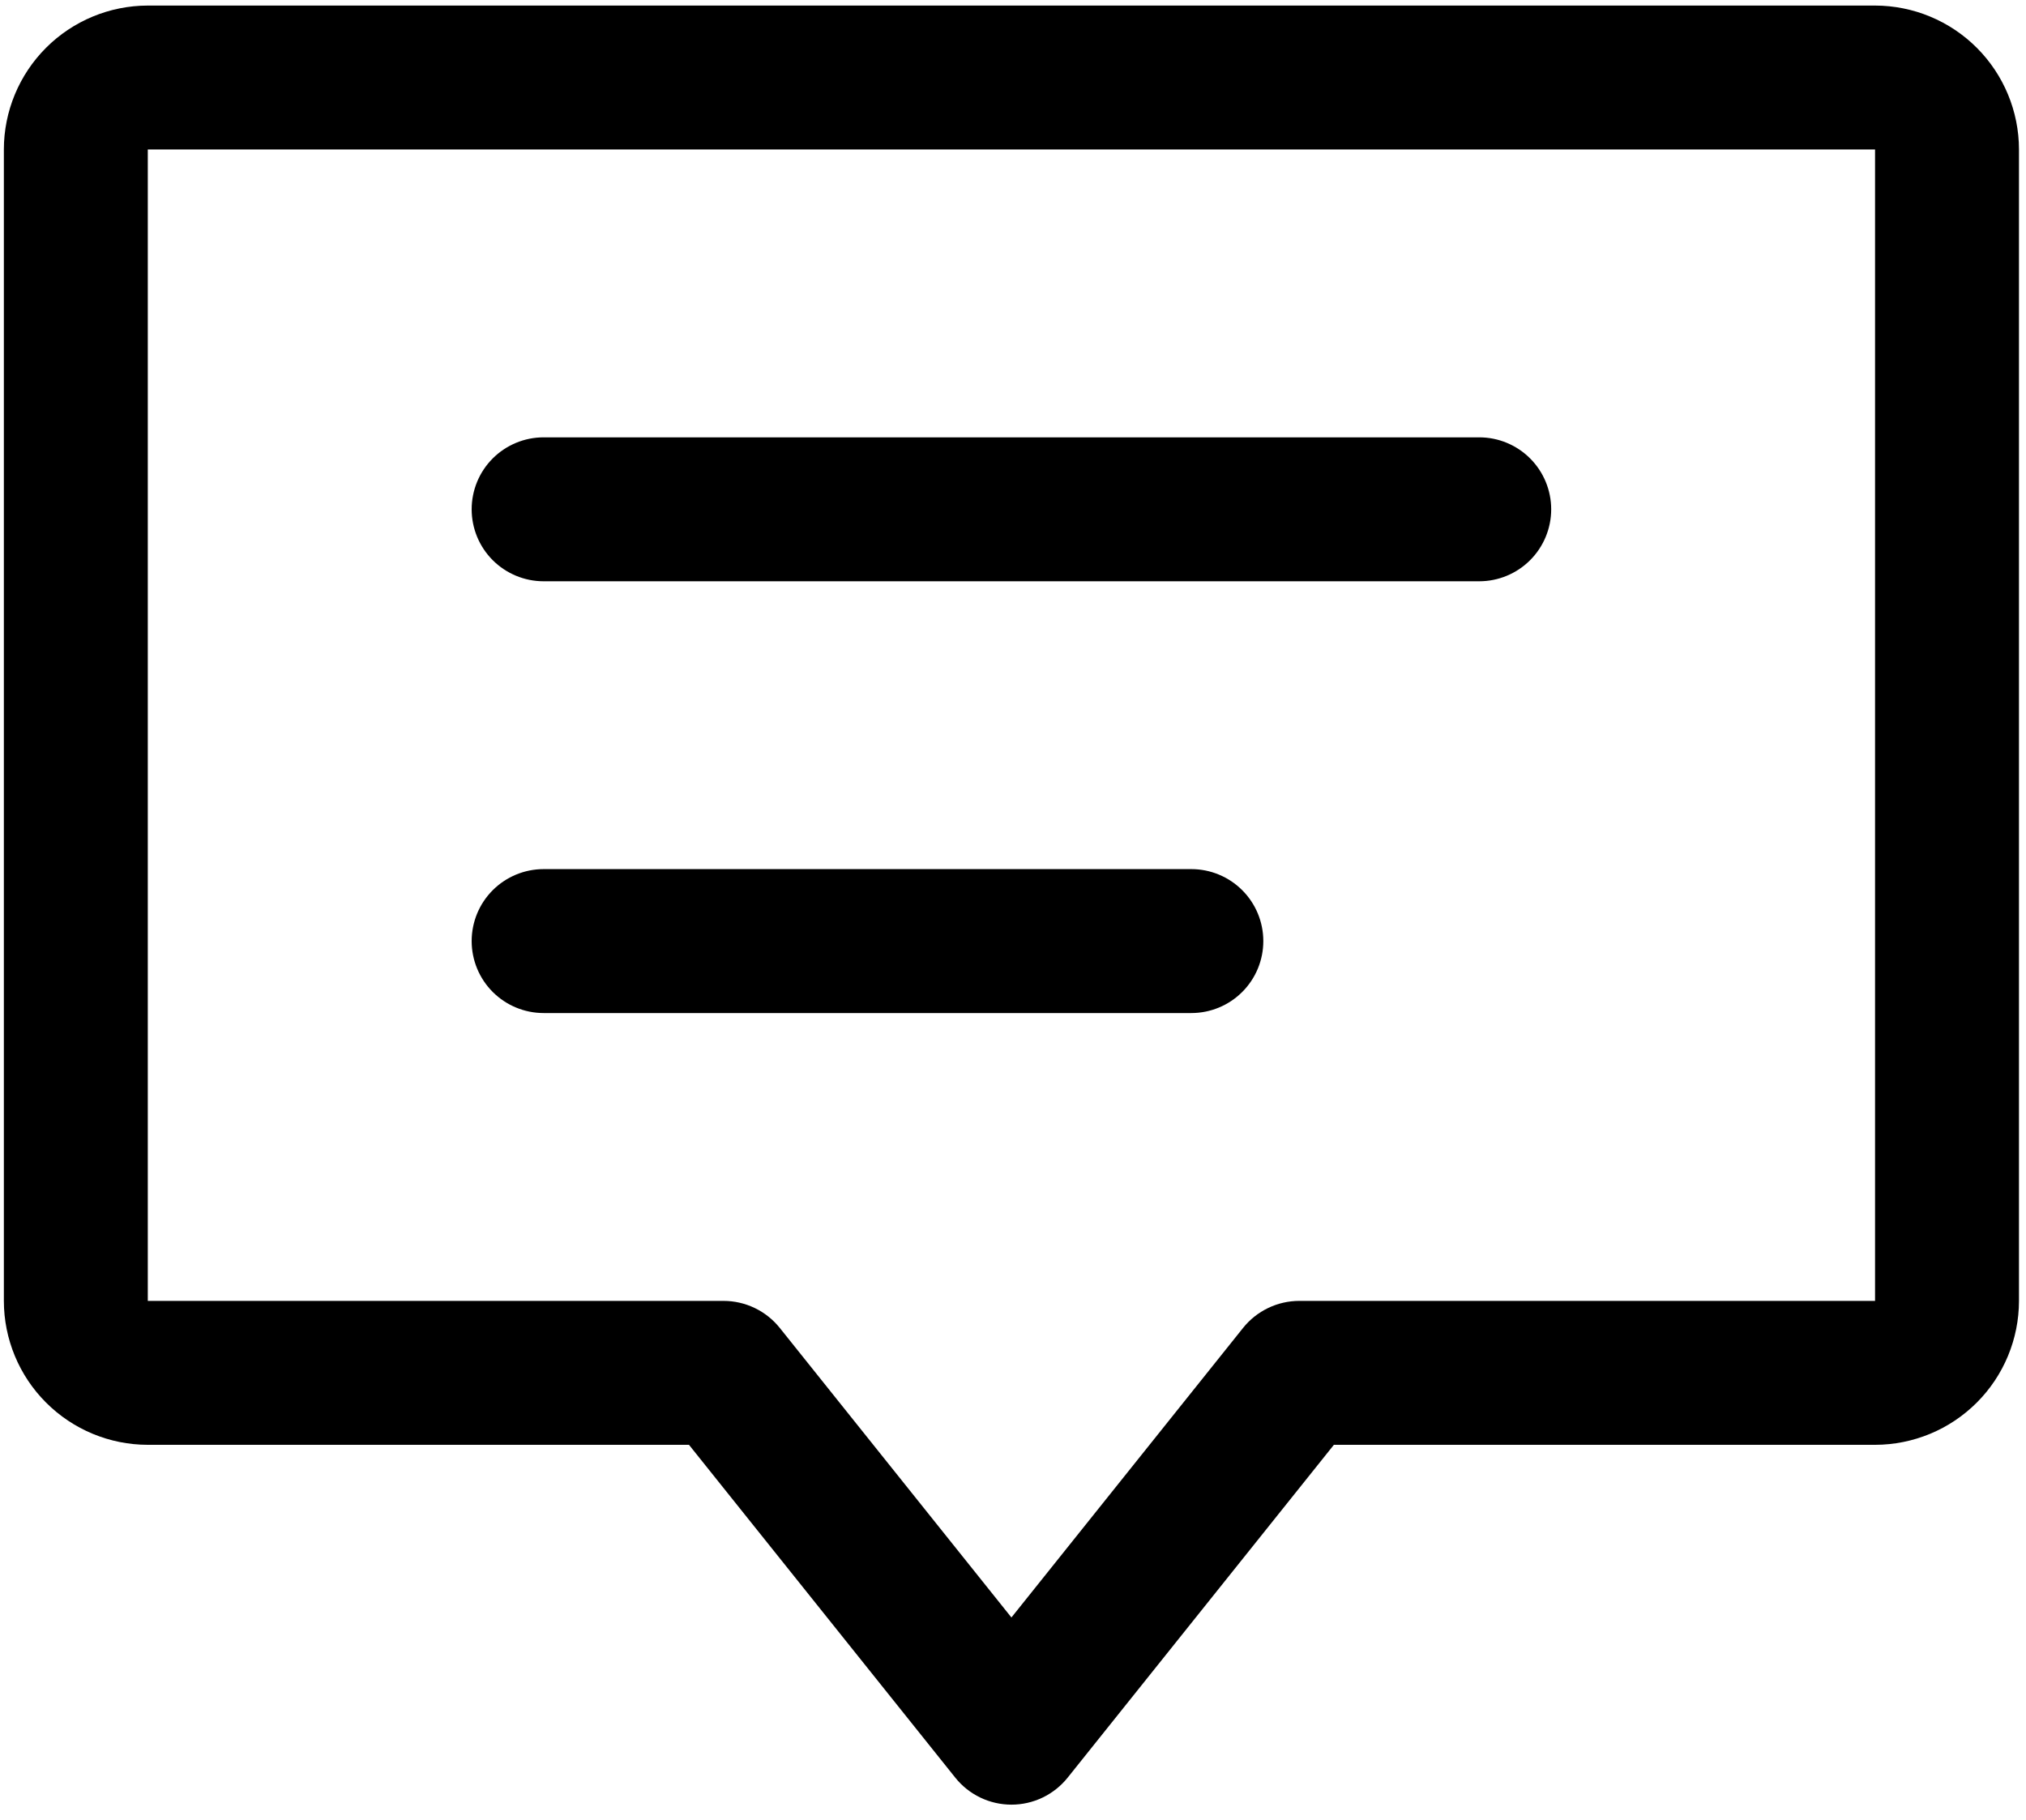 <svg width="118" height="106" viewBox="0 0 118 106" fill="none" xmlns="http://www.w3.org/2000/svg">
<path d="M109.208 0.324H8.608C6.385 0.327 4.254 1.211 2.683 2.782C1.111 4.354 0.227 6.485 0.225 8.708V75.774C0.227 77.997 1.111 80.128 2.683 81.699C4.254 83.271 6.385 84.155 8.608 84.158H40.129L55.636 103.542C56.028 104.033 56.526 104.43 57.093 104.703C57.66 104.976 58.281 105.117 58.91 105.117C59.539 105.117 60.16 104.976 60.727 104.703C61.294 104.43 61.792 104.033 62.185 103.542L77.689 84.158H109.208C111.431 84.155 113.562 83.271 115.133 81.699C116.705 80.128 117.589 77.997 117.591 75.774V8.708C117.589 6.485 116.705 4.354 115.133 2.782C113.562 1.211 111.431 0.327 109.208 0.324ZM109.208 75.774H75.675C75.046 75.775 74.425 75.916 73.858 76.189C73.292 76.461 72.793 76.857 72.4 77.348L58.908 94.215L45.416 77.348C45.023 76.858 44.525 76.461 43.958 76.189C43.391 75.916 42.77 75.775 42.141 75.774H8.608V8.708H109.208V75.774Z" fill="black"/>
<path d="M31.662 33.858H86.154C87.266 33.858 88.332 33.416 89.118 32.63C89.904 31.844 90.346 30.778 90.346 29.666C90.346 28.554 89.904 27.488 89.118 26.702C88.332 25.916 87.266 25.474 86.154 25.474H31.662C30.551 25.474 29.485 25.916 28.698 26.702C27.912 27.488 27.471 28.554 27.471 29.666C27.471 30.778 27.912 31.844 28.698 32.63C29.485 33.416 30.551 33.858 31.662 33.858V33.858Z" fill="black"/>
<path d="M31.662 59.008H69.387C70.499 59.008 71.565 58.566 72.351 57.78C73.138 56.994 73.579 55.928 73.579 54.816C73.579 53.704 73.138 52.638 72.351 51.852C71.565 51.066 70.499 50.624 69.387 50.624H31.662C30.551 50.624 29.485 51.066 28.698 51.852C27.912 52.638 27.471 53.704 27.471 54.816C27.471 55.928 27.912 56.994 28.698 57.78C29.485 58.566 30.551 59.008 31.662 59.008V59.008Z" fill="black"/>
</svg>
